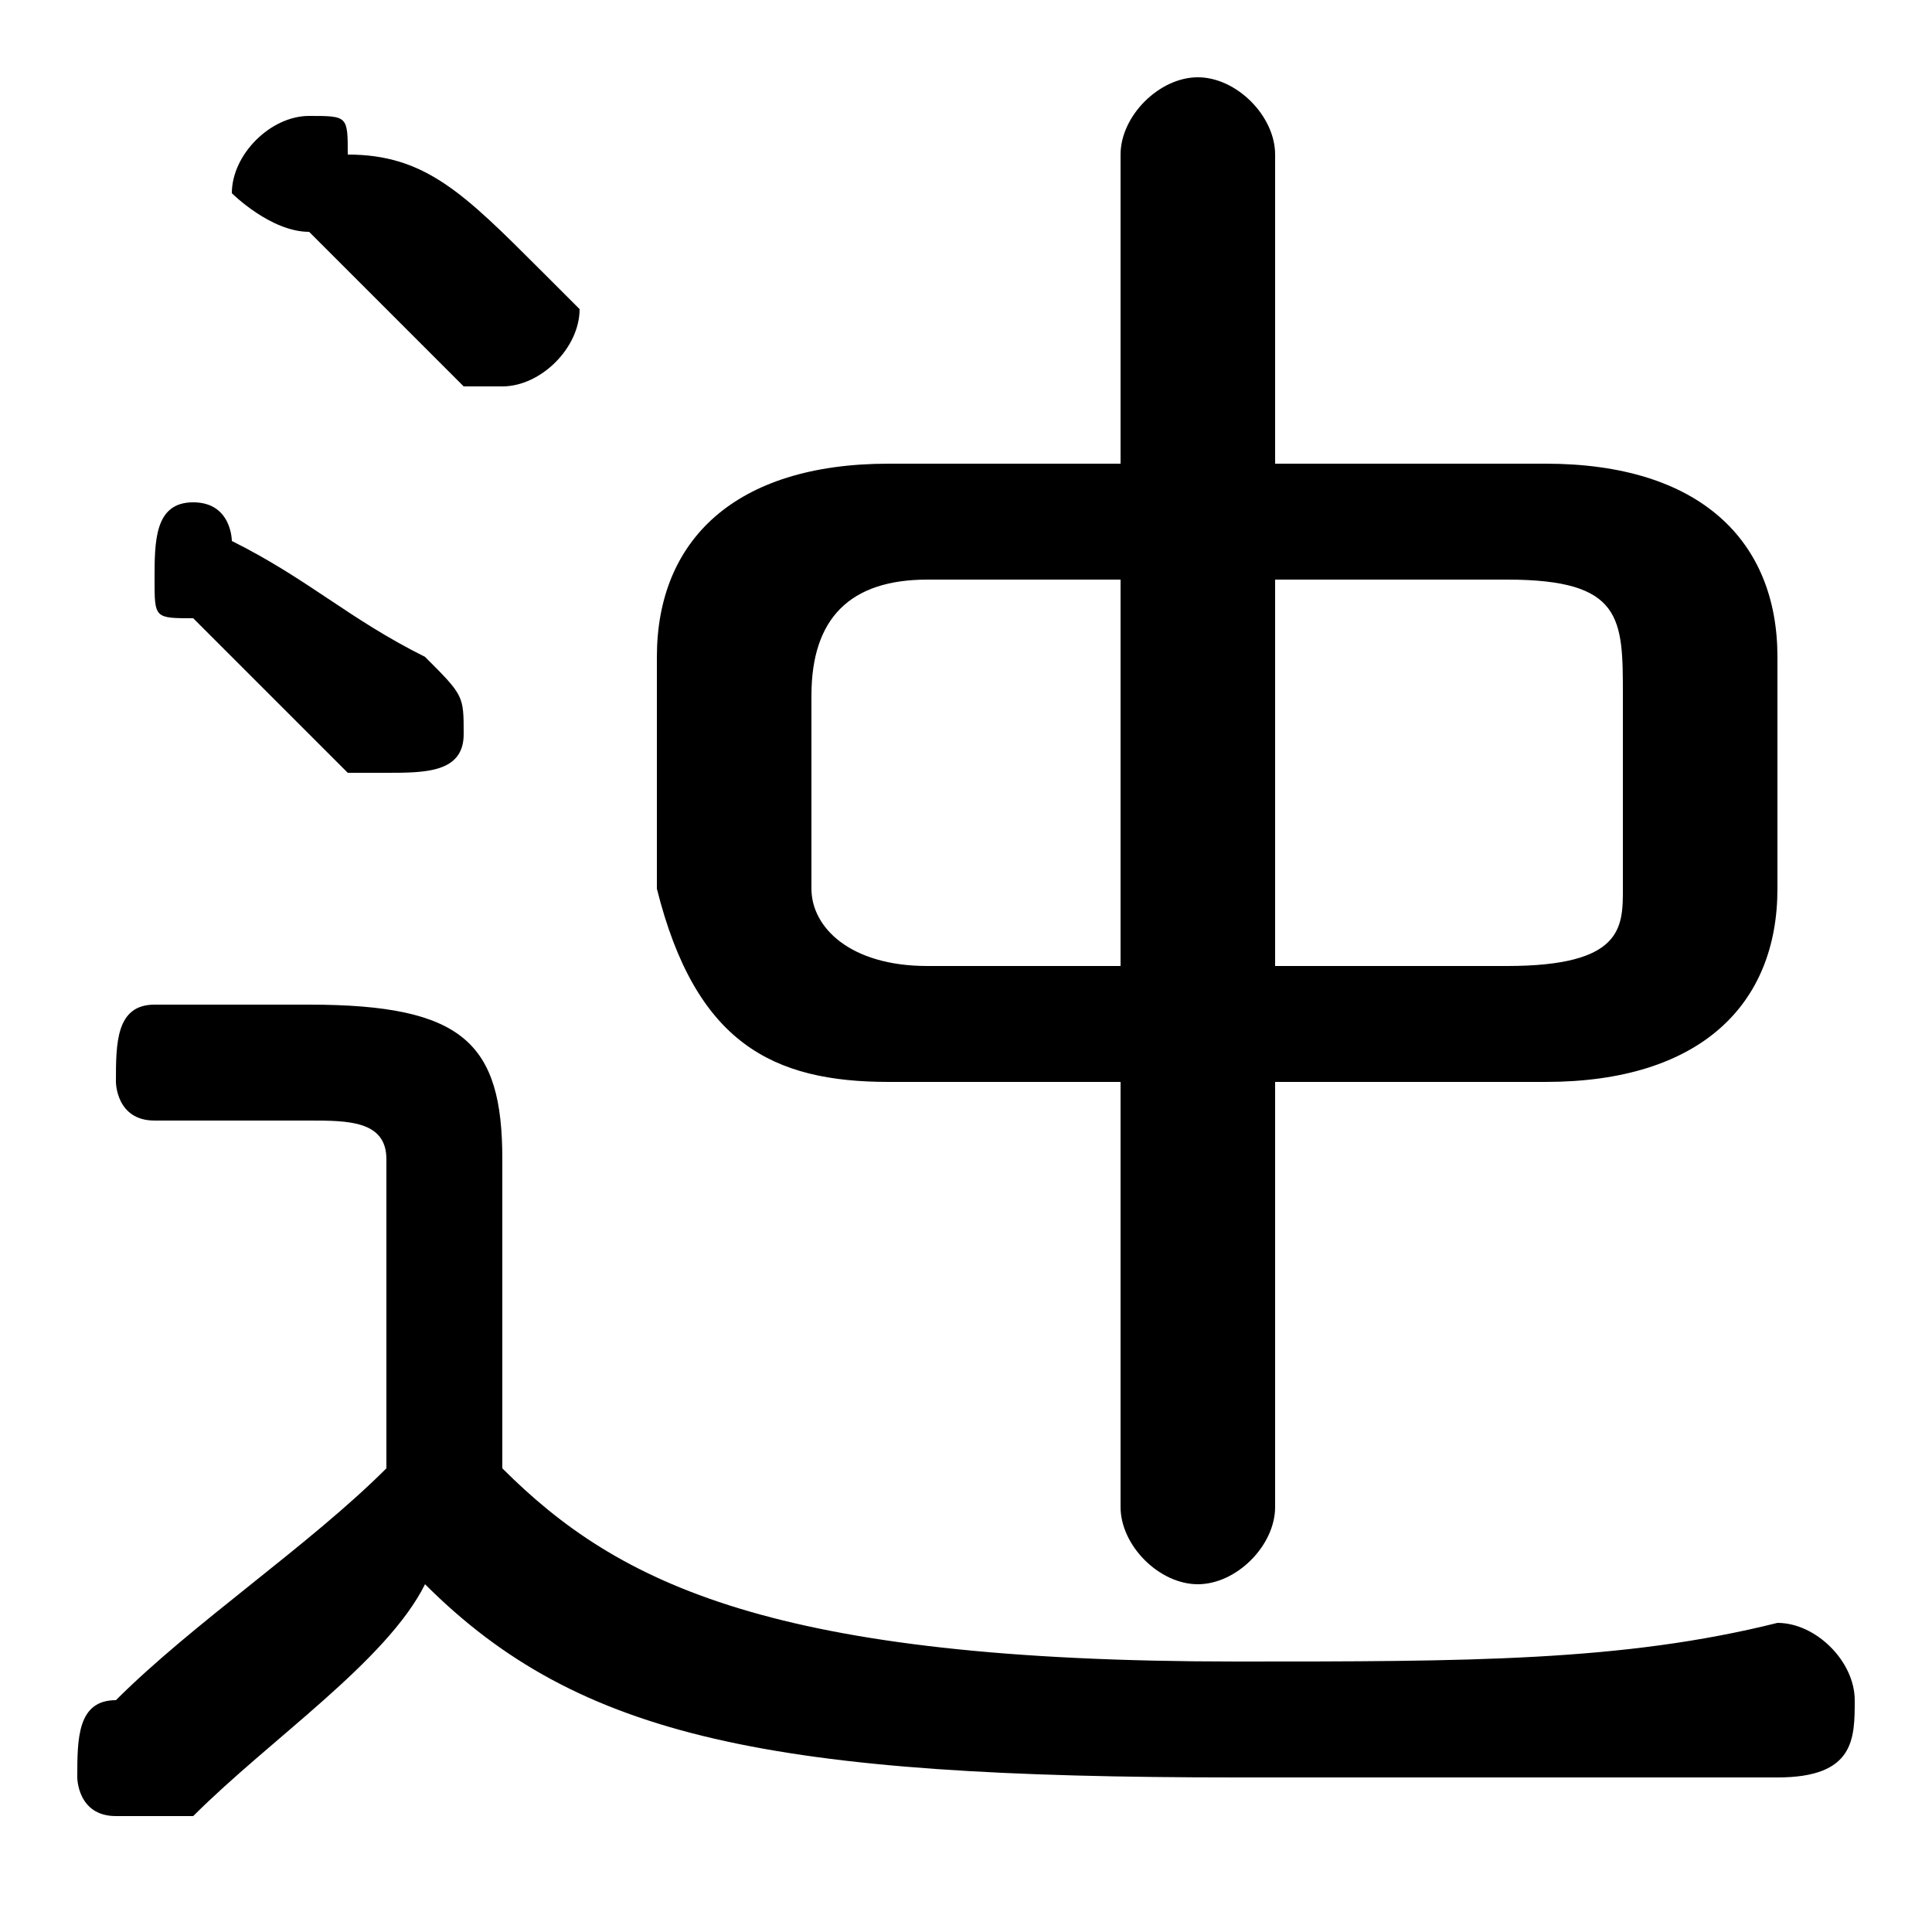 <svg xmlns="http://www.w3.org/2000/svg" viewBox="0 -44.0 50.0 50.0">
    <rect x="0" y="-44.0" width="50.0" height="50.0" fill="#808080" stroke="none"/>
    <g transform="scale(1, -1)">
        <!-- ボディの枠 -->
        <rect x="0" y="-6.0" width="50.0" height="50.0"
            stroke="white" fill="white"/>
        <!-- グリフ座標系の原点 -->
        <circle cx="0" cy="0" r="5" fill="white"/>
        <!-- グリフのアウトライン -->
        <g style="fill:black;stroke:#000000;stroke-width:0;stroke-linecap:round;stroke-linejoin:round;">
        <path d="M 13.0 14.0 C 13.0 17.0 12.0 18.0 8.0 18.0 L 4.0 18.0 C 3.0 18.0 3.0 17.0 3.0 16.0 C 3.0 16.0 3.0 15.0 4.0 15.0 L 8.0 15.0 C 9.0 15.0 10.0 15.0 10.0 14.0 L 10.0 6.0 C 8.0 4.0 5.0 2.0 3.0 0.0 C 2.0 -0.0 2.0 -1.0 2.0 -2.0 C 2.0 -2.0 2.0 -3.0 3.0 -3.0 C 4.0 -3.0 4.0 -3.0 5.0 -3.0 C 7.0 -1.0 10.0 1.0 11.0 3.0 C 15.0 -1.0 20.0 -2.0 32.0 -2.0 C 38.0 -2.0 42.0 -2.0 46.0 -2.0 C 48.0 -2.0 48.0 -1.0 48.0 -0.0 C 48.0 1.0 47.0 2.0 46.0 2.0 C 42.0 1.0 38.0 1.0 32.0 1.0 C 20.0 1.0 16.0 3.0 13.0 6.0 Z M 33.0 32.0 L 33.0 40.0 C 33.0 41.0 32.0 42.0 31.0 42.0 C 30.0 42.0 29.0 41.0 29.0 40.0 L 29.0 32.0 L 23.0 32.0 C 19.0 32.0 17.0 30.0 17.0 27.0 L 17.0 21.0 C 18.0 17.0 20.0 16.0 23.0 16.0 L 29.0 16.0 L 29.0 5.0 C 29.0 4.0 30.0 3.0 31.0 3.0 C 32.0 3.0 33.0 4.0 33.0 5.0 L 33.0 16.0 L 40.0 16.0 C 44.0 16.0 46.0 18.0 46.0 21.0 L 46.0 27.0 C 46.0 30.0 44.0 32.0 40.0 32.0 Z M 33.0 29.0 L 39.0 29.0 C 42.0 29.0 42.0 28.0 42.0 26.0 L 42.0 21.0 C 42.0 20.0 42.0 19.0 39.0 19.0 L 33.0 19.0 Z M 29.0 29.0 L 29.0 19.0 L 24.0 19.0 C 22.0 19.0 21.0 20.0 21.0 21.0 L 21.0 26.0 C 21.0 28.0 22.0 29.0 24.0 29.0 Z M 9.0 40.0 C 9.0 41.0 9.0 41.0 8.0 41.0 C 7.0 41.0 6.0 40.0 6.0 39.0 C 6.0 39.0 7.0 38.0 8.0 38.0 C 9.0 37.0 10.0 36.0 12.0 34.0 C 12.0 34.0 12.0 34.0 13.0 34.0 C 14.0 34.0 15.0 35.0 15.0 36.0 C 15.0 36.0 14.0 37.0 14.0 37.0 C 12.0 39.0 11.0 40.0 9.0 40.0 Z M 6.0 30.0 C 6.0 30.0 6.0 31.0 5.0 31.0 C 4.0 31.0 4.0 30.0 4.0 29.0 C 4.0 28.0 4.0 28.0 5.0 28.0 C 6.0 27.0 7.0 26.0 9.0 24.0 C 9.0 24.0 10.0 24.0 10.0 24.0 C 11.0 24.0 12.0 24.0 12.0 25.0 C 12.0 26.0 12.0 26.0 11.0 27.0 C 9.0 28.0 8.0 29.0 6.0 30.0 Z"/>
    </g>
    </g>
</svg>
